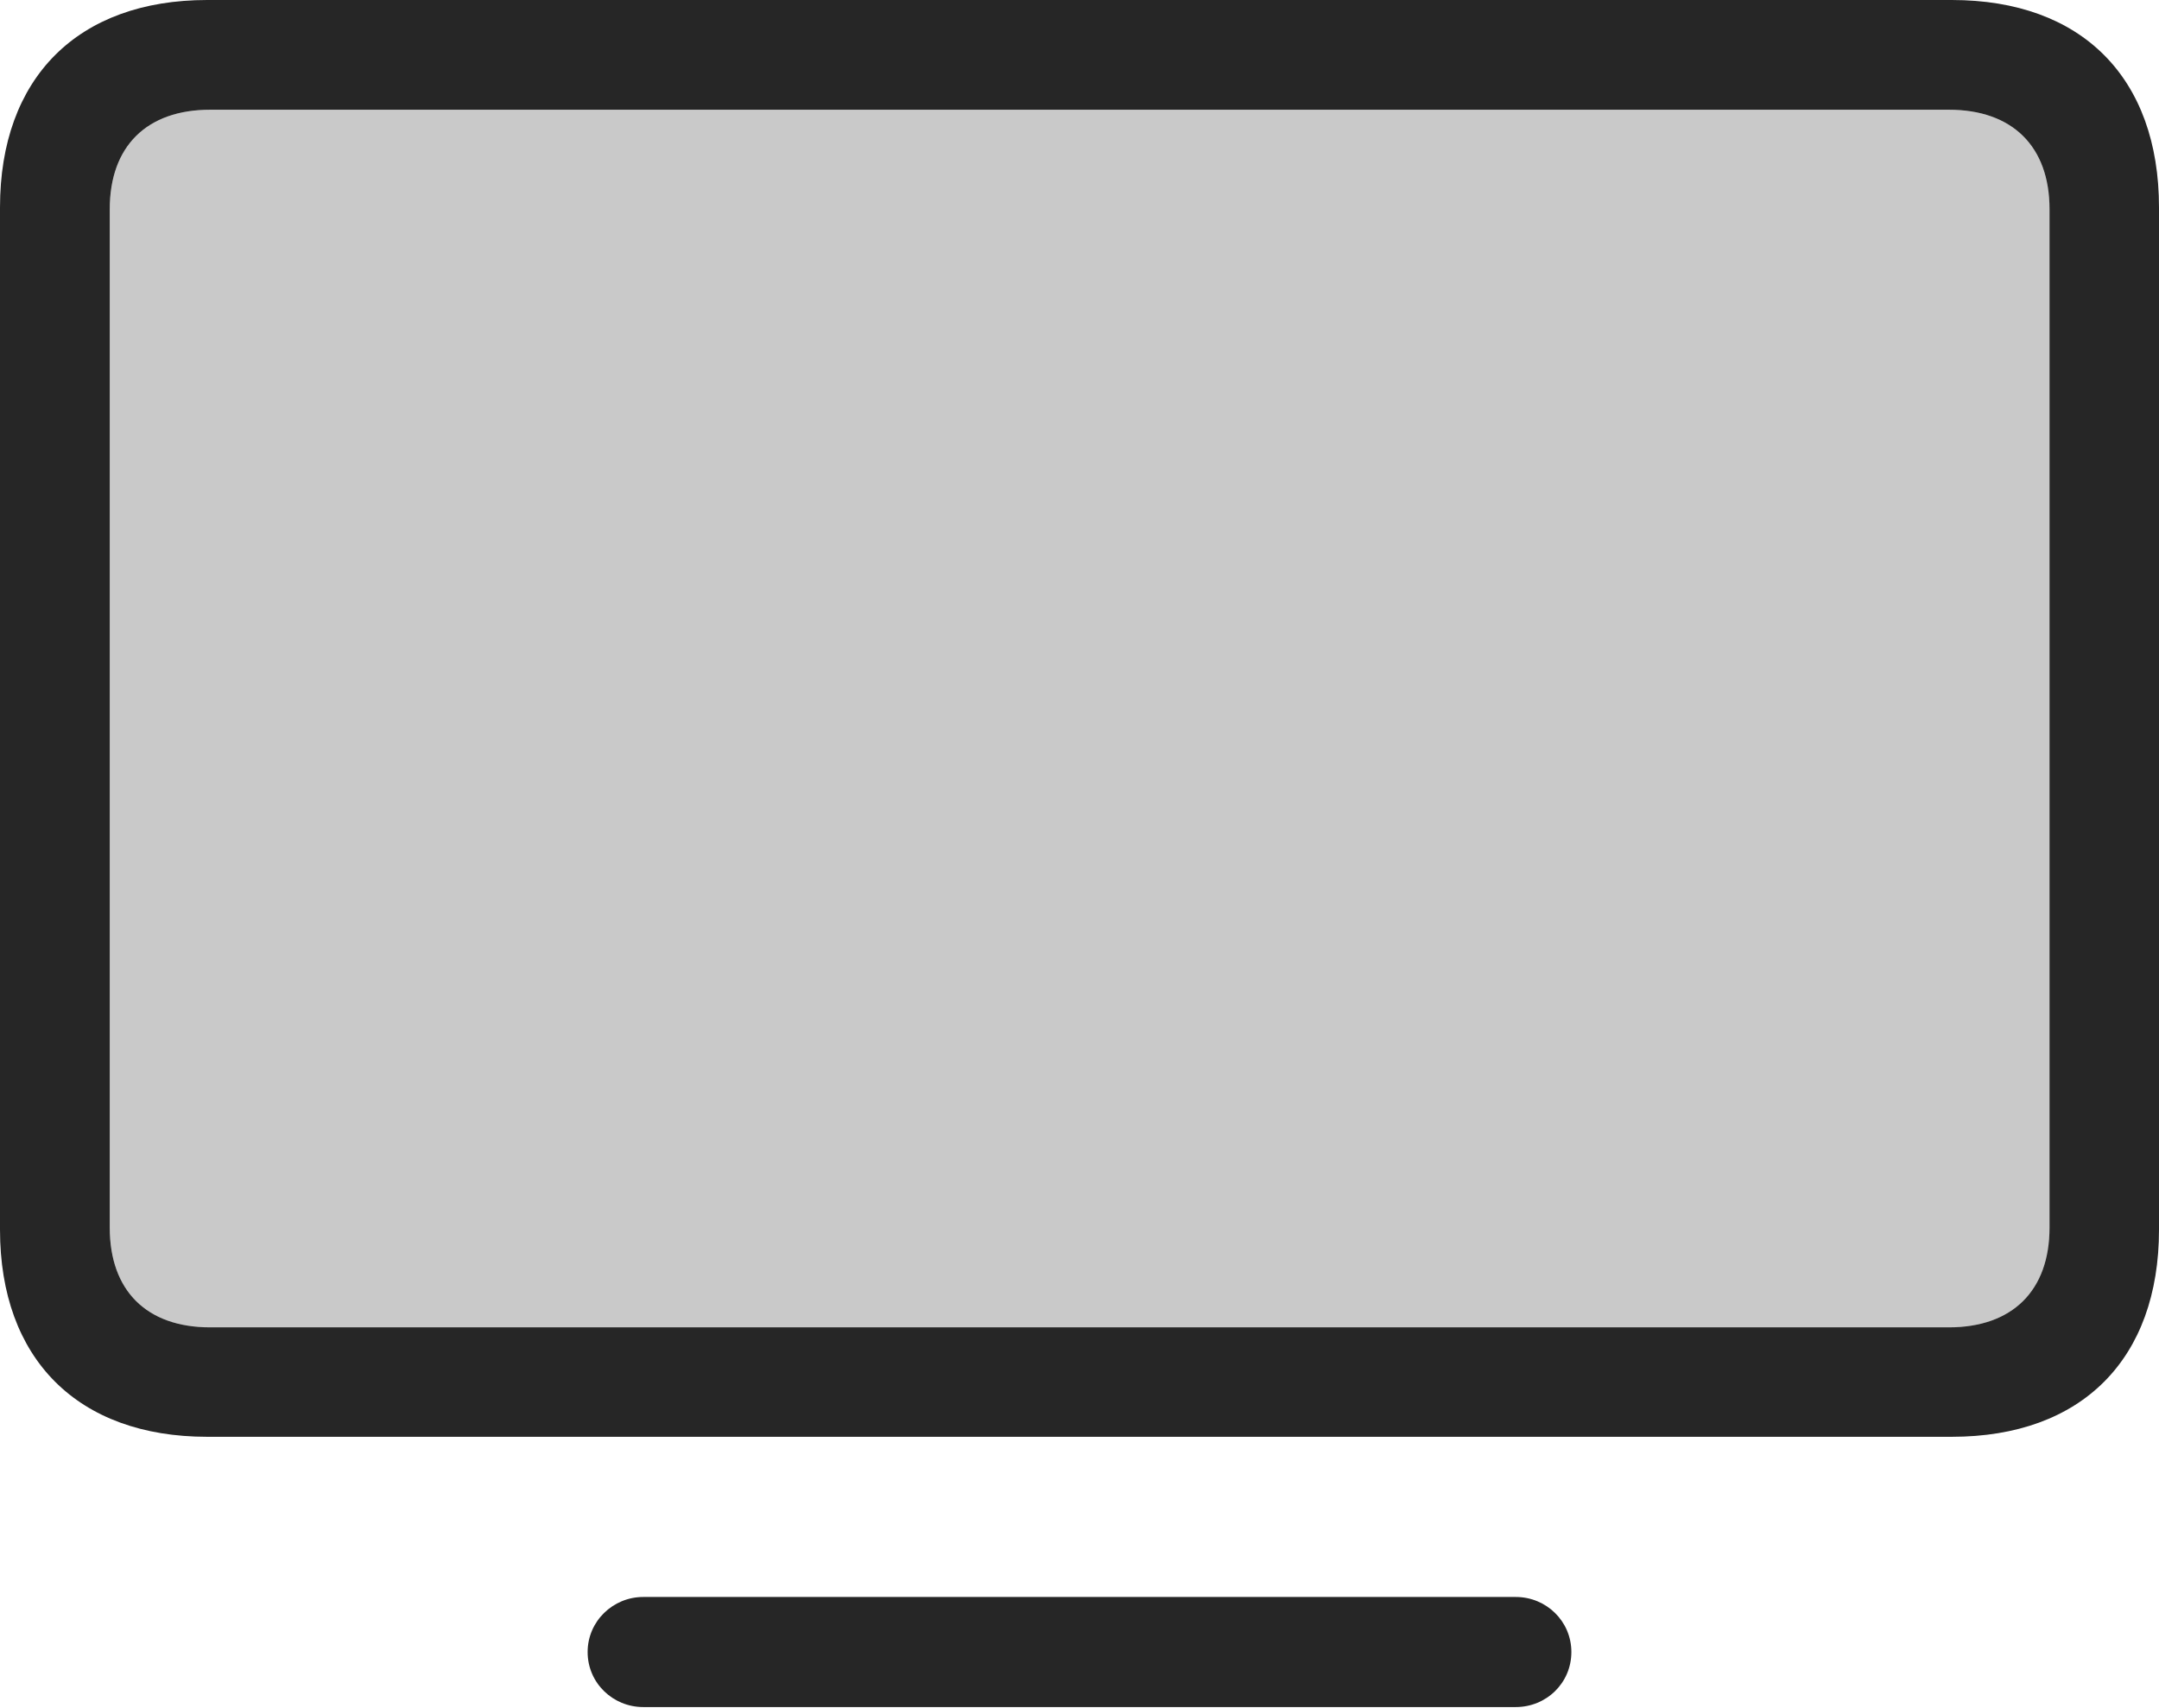<?xml version="1.0" encoding="UTF-8"?>
<!--Generator: Apple Native CoreSVG 232.5-->
<!DOCTYPE svg
PUBLIC "-//W3C//DTD SVG 1.1//EN"
       "http://www.w3.org/Graphics/SVG/1.1/DTD/svg11.dtd">
<svg version="1.1" xmlns="http://www.w3.org/2000/svg" xmlns:xlink="http://www.w3.org/1999/xlink" width="118.922" height="94.103">
 <g>
  <rect height="94.103" opacity="0" width="118.922" x="0" y="0"/>
  <path d="M11.575 73.121C8.079 73.121 6.045 71.103 6.045 67.624L6.045 11.526C6.045 8.063 8.079 6.045 11.575 6.045L107.347 6.045C110.843 6.045 112.892 8.063 112.892 11.526L112.892 67.624C112.892 71.103 110.843 73.121 107.347 73.121Z" fill="#000000" fill-opacity="0.212"/>
  <path d="M11.414 79.151L107.508 79.151C114.67 79.151 118.922 74.865 118.922 67.737L118.922 11.429C118.922 4.286 114.67 0 107.508 0L11.414 0C4.286 0 0 4.286 0 11.429L0 67.737C0 74.865 4.286 79.151 11.414 79.151ZM11.575 73.121C8.079 73.121 6.045 71.103 6.045 67.624L6.045 11.526C6.045 8.063 8.079 6.045 11.575 6.045L107.347 6.045C110.843 6.045 112.892 8.063 112.892 11.526L112.892 67.624C112.892 71.103 110.843 73.121 107.347 73.121ZM35.43 94.039L83.492 94.039C85.171 94.039 86.554 92.72 86.554 91.007C86.554 89.309 85.171 87.975 83.492 87.975L35.43 87.975C33.766 87.975 32.368 89.309 32.368 91.007C32.368 92.72 33.766 94.039 35.43 94.039Z" fill="#000000" fill-opacity="0.85"/>
 </g>
</svg>
